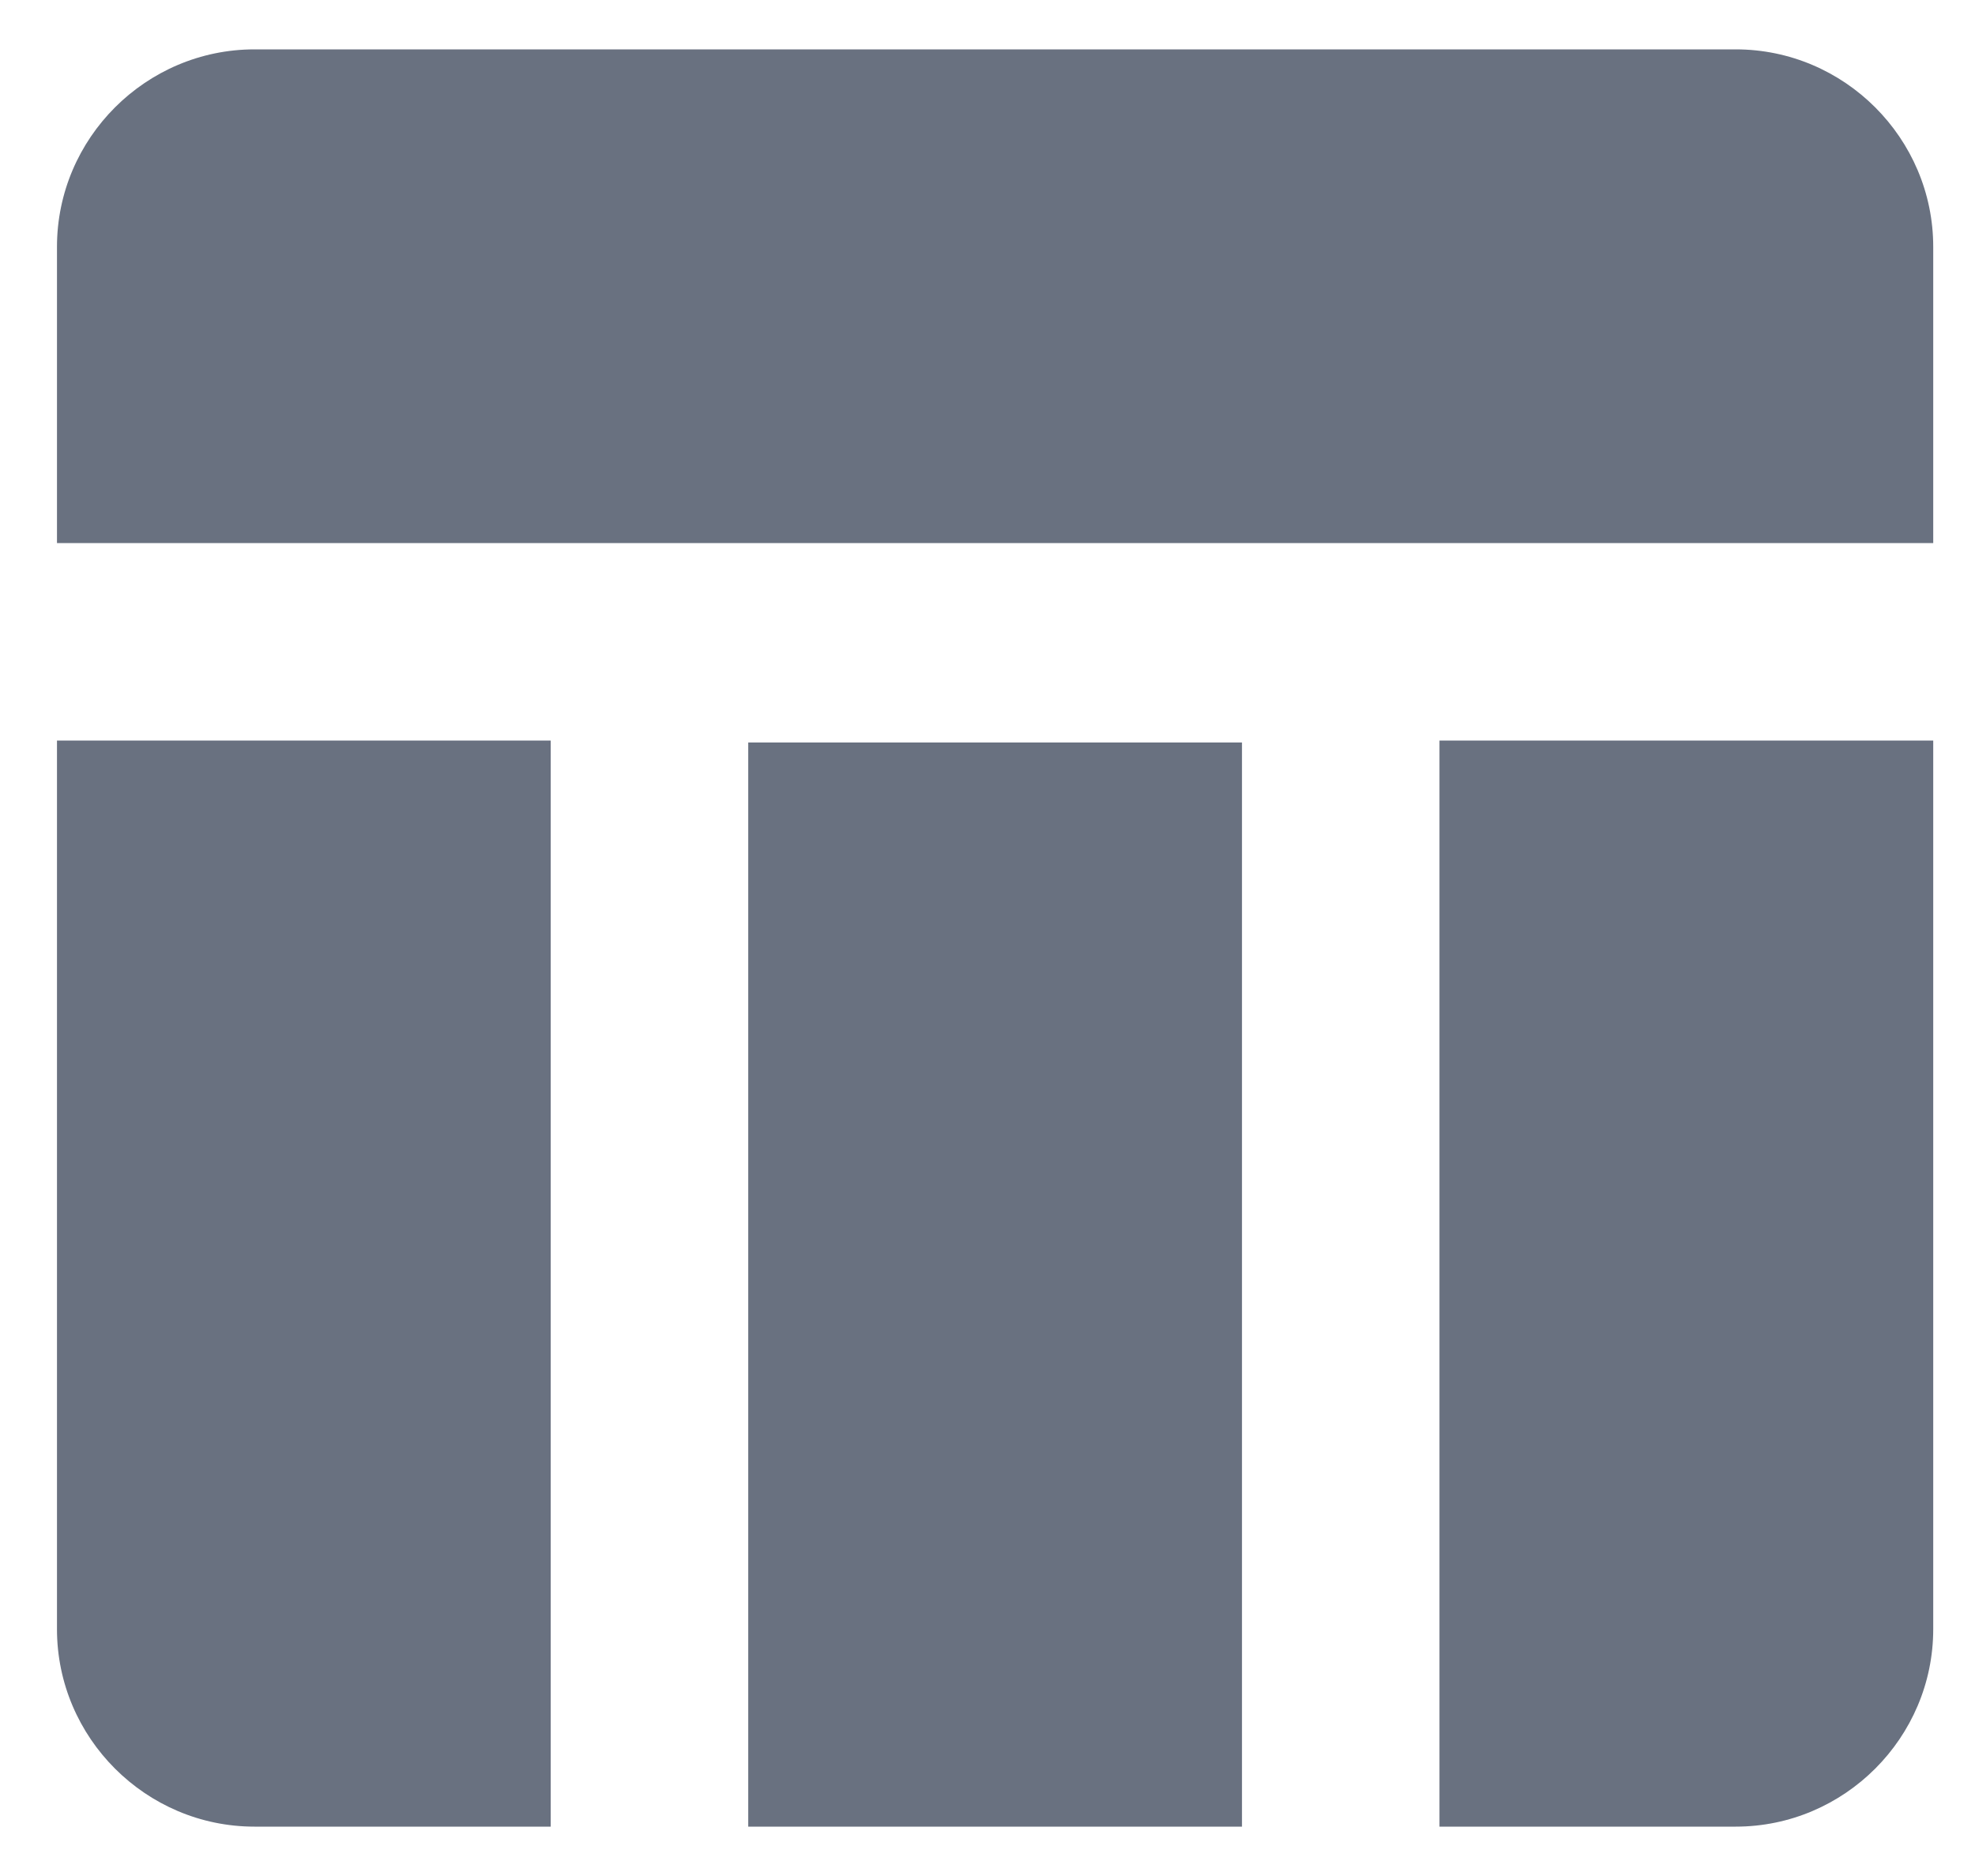 <svg xmlns="http://www.w3.org/2000/svg" width="20" height="19" fill="none" viewBox="0 0 20 19"><path fill="#697180" fill-rule="evenodd" d="M17.577 0.5H2.577C1.477 0.5 0.577 1.4 0.577 2.5V5.5H19.577V2.5C19.577 1.4 18.677 0.5 17.577 0.5ZM17.577 18.5H14.577V7.5H19.577V16.5C19.577 17.6 18.677 18.5 17.577 18.5ZM12.577 7.52H7.577V18.5H12.577V7.52ZM2.577 18.5C1.477 18.5 0.577 17.6 0.577 16.5V7.5H5.577V18.5H2.577Z" clip-rule="evenodd"/></svg>